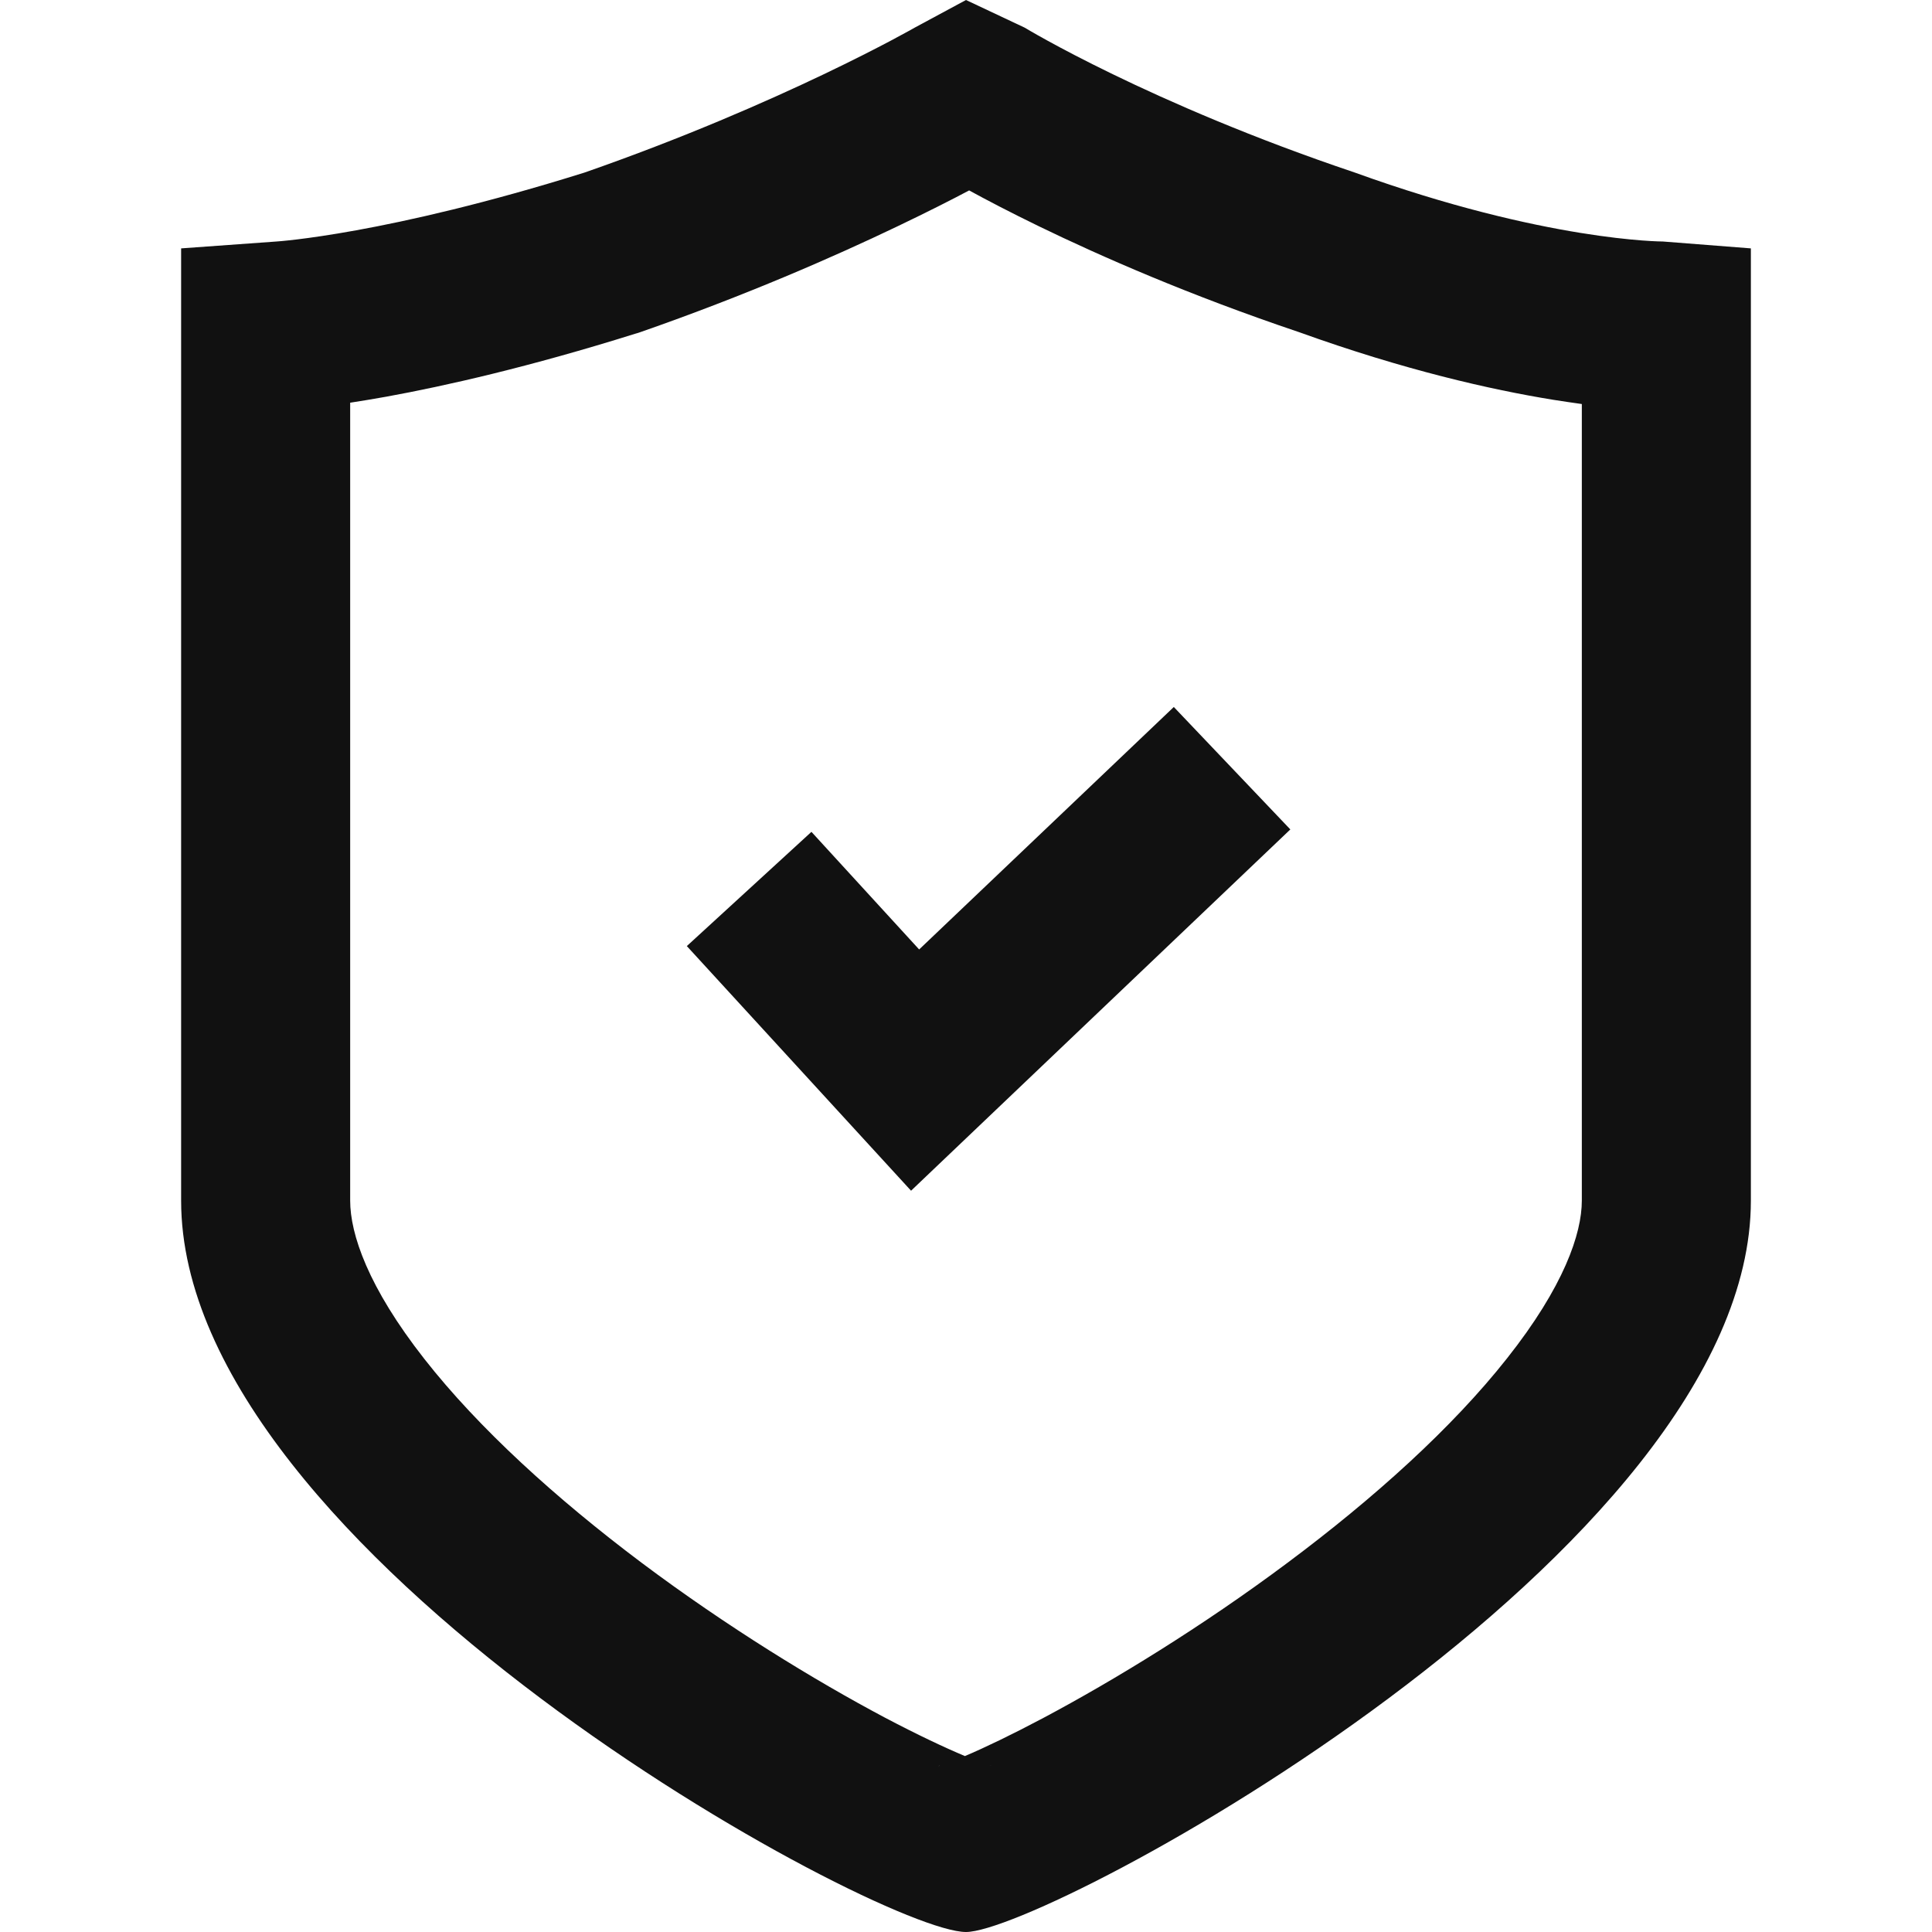 <svg width="16" height="16" viewBox="0 0 16 16" fill="none" xmlns="http://www.w3.org/2000/svg">
<path fill-rule="evenodd" clip-rule="evenodd" d="M10.686 6.869L7.545 9.861L5.688 7.835L6.72 6.889L7.612 7.863L9.721 5.855L10.686 6.869Z" fill="#111111"/>
<path d="M7.575 0.229C7.575 0.229 6.481 0.857 4.841 1.429C3.201 1.943 2.29 2 2.29 2L1.5 2.057V9.943C1.5 12.857 7.271 16 8 16C8.668 16 14.5 12.857 14.5 9.943V2.057L13.771 2C13.771 2 12.799 2 11.22 1.429C9.519 0.857 8.486 0.229 8.486 0.229L8 0L7.575 0.229ZM8.026 1.577C8.167 1.654 8.361 1.756 8.604 1.874C9.117 2.123 9.85 2.445 10.759 2.751C11.628 3.064 12.345 3.227 12.864 3.311C12.948 3.324 13.027 3.336 13.1 3.346V9.943C13.1 10.216 12.952 10.654 12.48 11.25C12.026 11.825 11.379 12.408 10.663 12.942C9.955 13.471 9.224 13.917 8.641 14.227C8.377 14.367 8.156 14.473 7.991 14.543C7.824 14.473 7.599 14.367 7.331 14.226C6.748 13.917 6.021 13.472 5.316 12.944C4.606 12.411 3.965 11.829 3.515 11.255C3.048 10.66 2.9 10.22 2.9 9.943V3.335C2.989 3.321 3.09 3.305 3.2 3.285C3.689 3.196 4.383 3.039 5.26 2.764L5.281 2.758L5.302 2.751C6.18 2.445 6.911 2.124 7.427 1.877C7.68 1.756 7.883 1.653 8.026 1.577ZM7.782 14.623C7.762 14.629 7.764 14.627 7.783 14.622C7.783 14.622 7.783 14.623 7.782 14.623ZM8.195 14.619C8.204 14.621 8.208 14.622 8.208 14.622C8.209 14.623 8.204 14.621 8.195 14.619Z" fill="#111111"/>
</svg>
